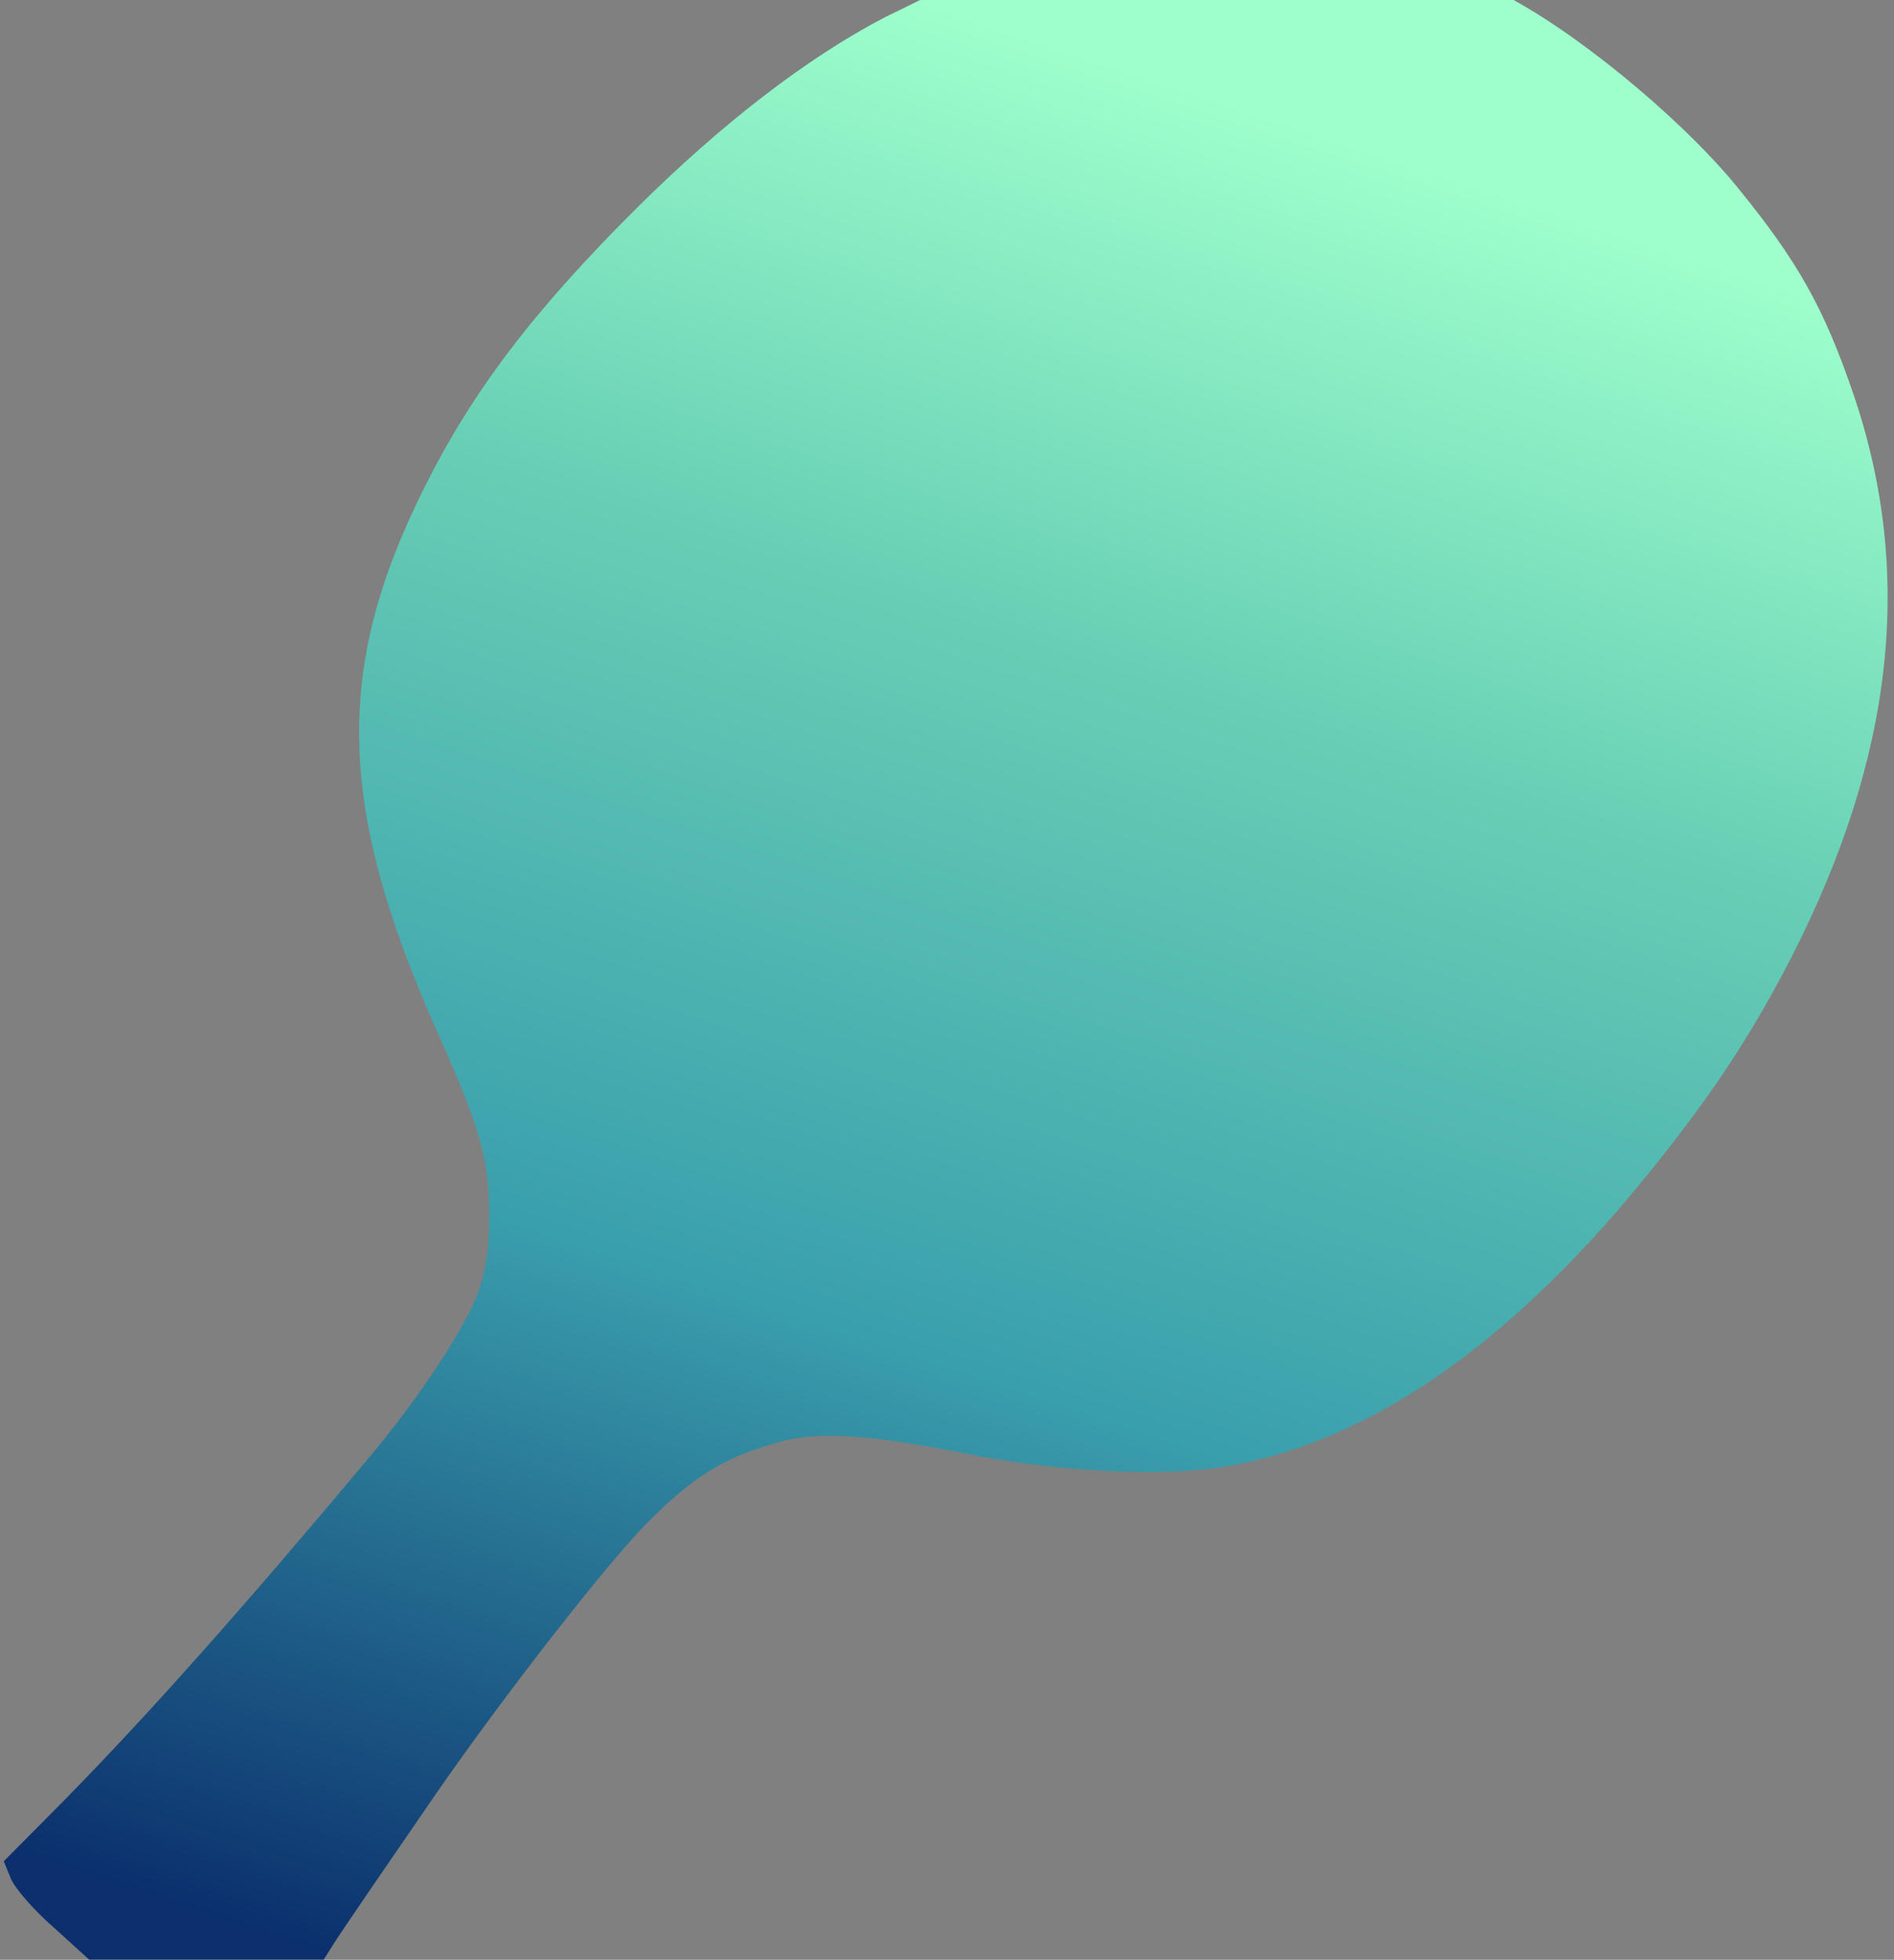 <?xml version="1.0" encoding="UTF-8" standalone="no"?>
<svg
   xmlns:dc="http://purl.org/dc/elements/1.1/"
   xmlns:cc="http://creativecommons.org/ns#"
   xmlns:rdf="http://www.w3.org/1999/02/22-rdf-syntax-ns#"
   xmlns:svg="http://www.w3.org/2000/svg"
   xmlns="http://www.w3.org/2000/svg"
   xmlns:xlink="http://www.w3.org/1999/xlink"
   xmlns:sodipodi="http://sodipodi.sourceforge.net/DTD/sodipodi-0.dtd"
   xmlns:inkscape="http://www.inkscape.org/namespaces/inkscape"
   version="1"
   width="466.667"
   height="482.667"
   viewBox="0 0 350 362"
   id="svg3418"
   inkscape:version="0.91 r13725"
   sodipodi:docname="header-paddle.svg"
   inkscape:export-filename="/home/jared/Codes/porkchop/app/assets/images/header-paddle.png"
   inkscape:export-xdpi="90"
   inkscape:export-ydpi="90">
  <rect x="0" y="0" width="350" height="362" fill="#808080" stroke="none"/>
  <defs
     id="defs3428">
    <linearGradient
       inkscape:collect="always"
       id="linearGradient5809">
      <stop
         style="stop-color:#0b306d;stop-opacity:1"
         offset="0"
         id="stop5811" />
      <stop
         id="stop5817"
         offset="0.372"
         style="stop-color:#3a9fad;stop-opacity:1" />
      <stop
         style="stop-color:#68cfb5;stop-opacity:1;"
         offset="0.722"
         id="stop5819" />
      <stop
         style="stop-color:#9effcc;stop-opacity:1"
         offset="1"
         id="stop5813" />
    </linearGradient>
    <linearGradient
       inkscape:collect="always"
       xlink:href="#linearGradient5809"
       id="linearGradient5815"
       x1="72.871"
       y1="478.841"
       x2="230.977"
       y2="1.266"
       gradientUnits="userSpaceOnUse" />
  </defs>
  <sodipodi:namedview
     pagecolor="#ffffff"
     bordercolor="#666666"
     borderopacity="1"
     objecttolerance="10"
     gridtolerance="10"
     guidetolerance="10"
     inkscape:pageopacity="0"
     inkscape:pageshadow="2"
     inkscape:window-width="1920"
     inkscape:window-height="1080"
     id="namedview3426"
     showgrid="false"
     showguides="true"
     inkscape:zoom="0.72637318"
     inkscape:cx="-91.037473"
     inkscape:cy="53.984889"
     inkscape:window-x="0"
     inkscape:window-y="0"
     inkscape:window-maximized="0"
     inkscape:current-layer="svg3418">
    <inkscape:grid
       type="xygrid"
       id="grid3432" />
  </sodipodi:namedview>
  <path
     style="fill:url(#linearGradient5815);fill-opacity:1;fill-rule:evenodd;stroke:none;stroke-width:0.818px;stroke-linecap:butt;stroke-linejoin:miter;stroke-opacity:1"
     d="M 227.062 -0.166 L 218 4.268 C 198.8 14.268 177.734 30.533 156.934 51.199 C 131.334 76.666 116.267 96.534 104.4 120.4 C 82.267 164.8 83.068 198.799 107.734 254.133 C 118.534 278.266 120.533 285.734 120.533 299.334 C 120.533 308.534 119.733 313.068 117.467 319.201 C 113.867 328.135 103.199 344.266 91.199 358.666 C 60.266 395.599 37.068 421.734 16.268 442.934 L 0.934 458.4 L 2.666 462.666 C 3.599 464.933 8.266 470.399 13.199 474.666 L 21.951 482.621 L 79.76 482.621 L 82 479.066 C 84.267 475.466 95.068 459.734 107.734 441.334 C 124.268 417.467 149.466 385.201 159.199 375.334 C 170.666 363.734 178.134 359.067 191.334 355.334 C 201.201 352.401 213.733 353.2 238 358 C 259.2 362.267 284.533 363.733 300 361.467 C 335.467 356.267 370.8 332.4 404.934 290.533 C 421.467 270.267 431.467 255.066 441.467 235.6 C 466.667 186.266 471.601 141.2 456.801 97.467 C 449.467 75.867 442.934 64.267 427.867 45.867 C 416.534 31.867 392.667 10.933 372.934 0 L 372.926 -0.166 L 227.062 -0.166 z "
     transform="scale(0.75,0.75)"
     id="rect3453" />
</svg>
